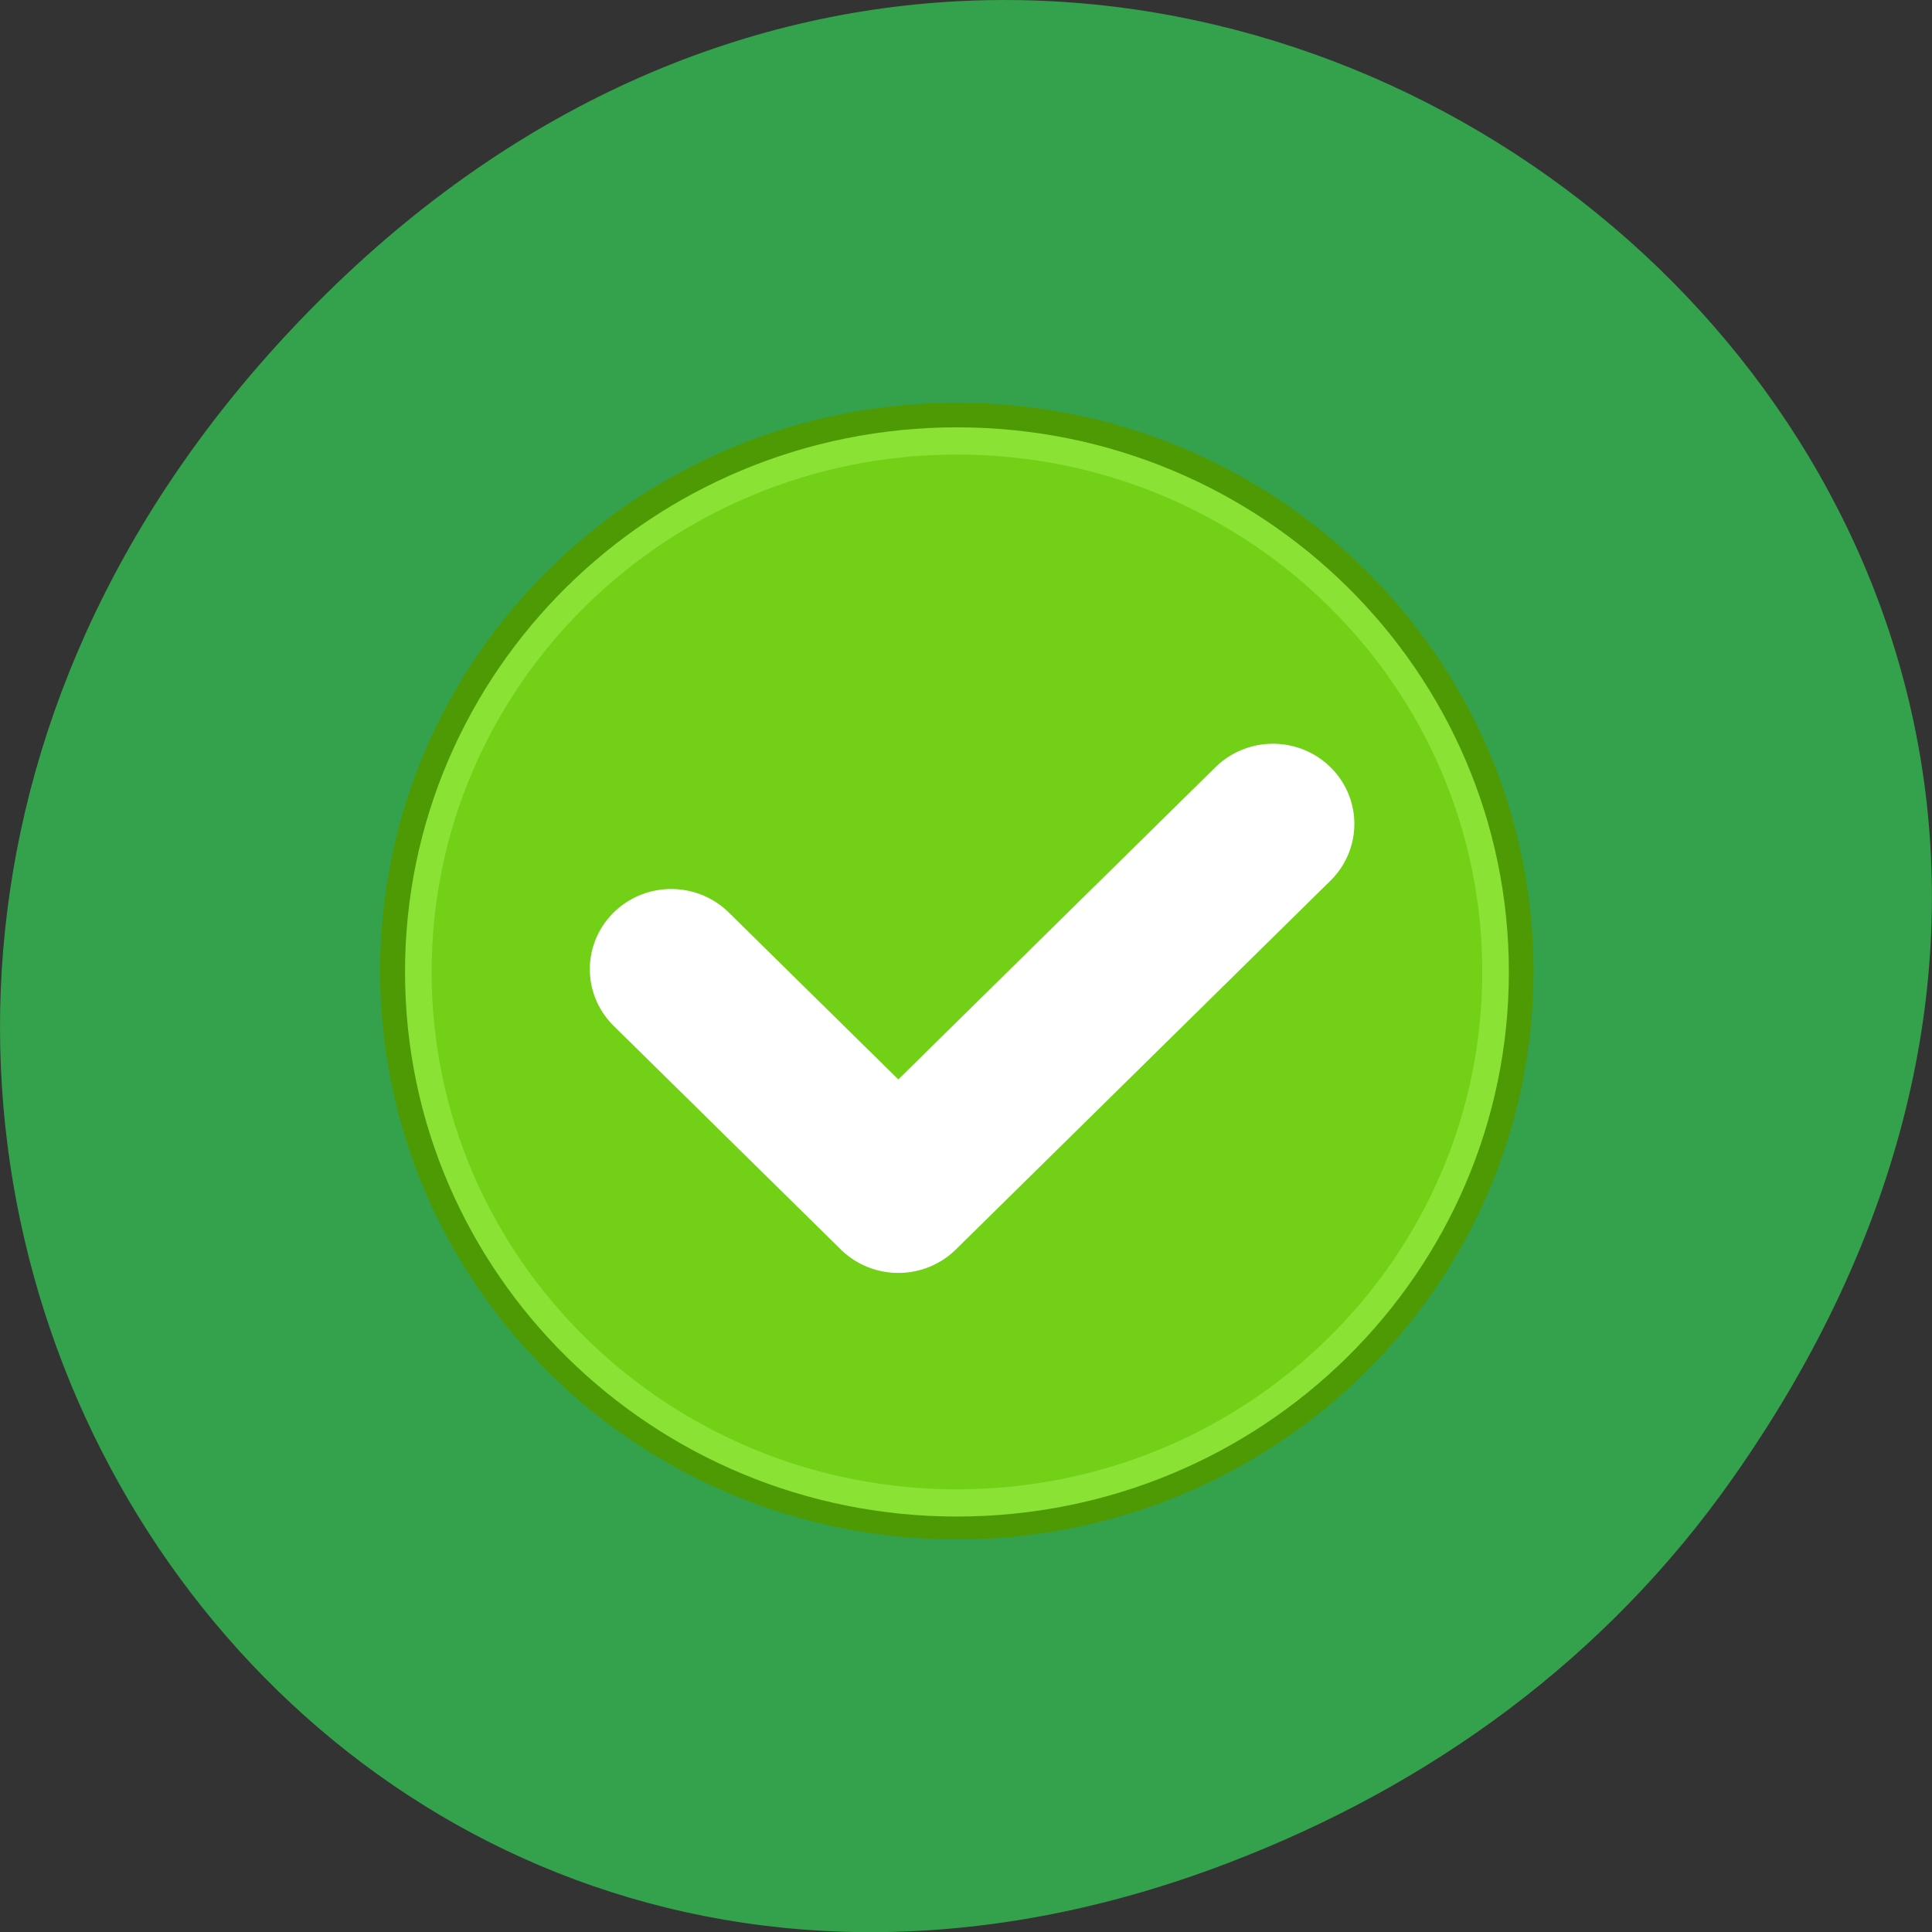 <svg xmlns="http://www.w3.org/2000/svg" viewBox="0 0 24 24"><rect x="0" y="0" width="24" height="24" fill="#333333" stroke="none"/><path d="m 21.527 18.359 c 8.629 -12.273 -7.309 -24.711 -17.473 -14.711 c -9.578 9.426 -0.699 24.07 11.219 19.488 c 2.488 -0.953 4.672 -2.523 6.254 -4.777" fill="#34a24c"/><g stroke-linejoin="round" stroke-linecap="round"><path d="m 46.14 23.431 c 0 11.705 -9.845 21.2 -22.01 21.2 c -12.153 0 -22.01 -9.496 -22.01 -21.2 c 0 -11.717 9.857 -21.21 22.01 -21.21 c 12.165 0 22.01 9.496 22.01 21.21" transform="matrix(0.318 0 0 0.325 4.213 4.45)" fill="#72d116" stroke="#4d9a05" stroke-width="1.039"/><g fill="none"><path d="m 46.14 23.43 c 0 11.718 -9.849 21.21 -22.01 21.21 c -12.148 0 -22.01 -9.495 -22.01 -21.21 c 0 -11.718 9.862 -21.21 22.01 -21.21 c 12.161 0 22.01 9.495 22.01 21.21" transform="matrix(0.304 0 0 0.311 4.552 4.787)" stroke="#89e234" stroke-width="1.087"/><path d="m 35.627 18.461 c -13.741 13.731 -13.81 13.801 -13.81 13.801 l -8.372 -8.366" transform="matrix(0.337 0 0 0.332 3.807 4.106)" stroke="#fff" stroke-width="6"/></g></g></svg>